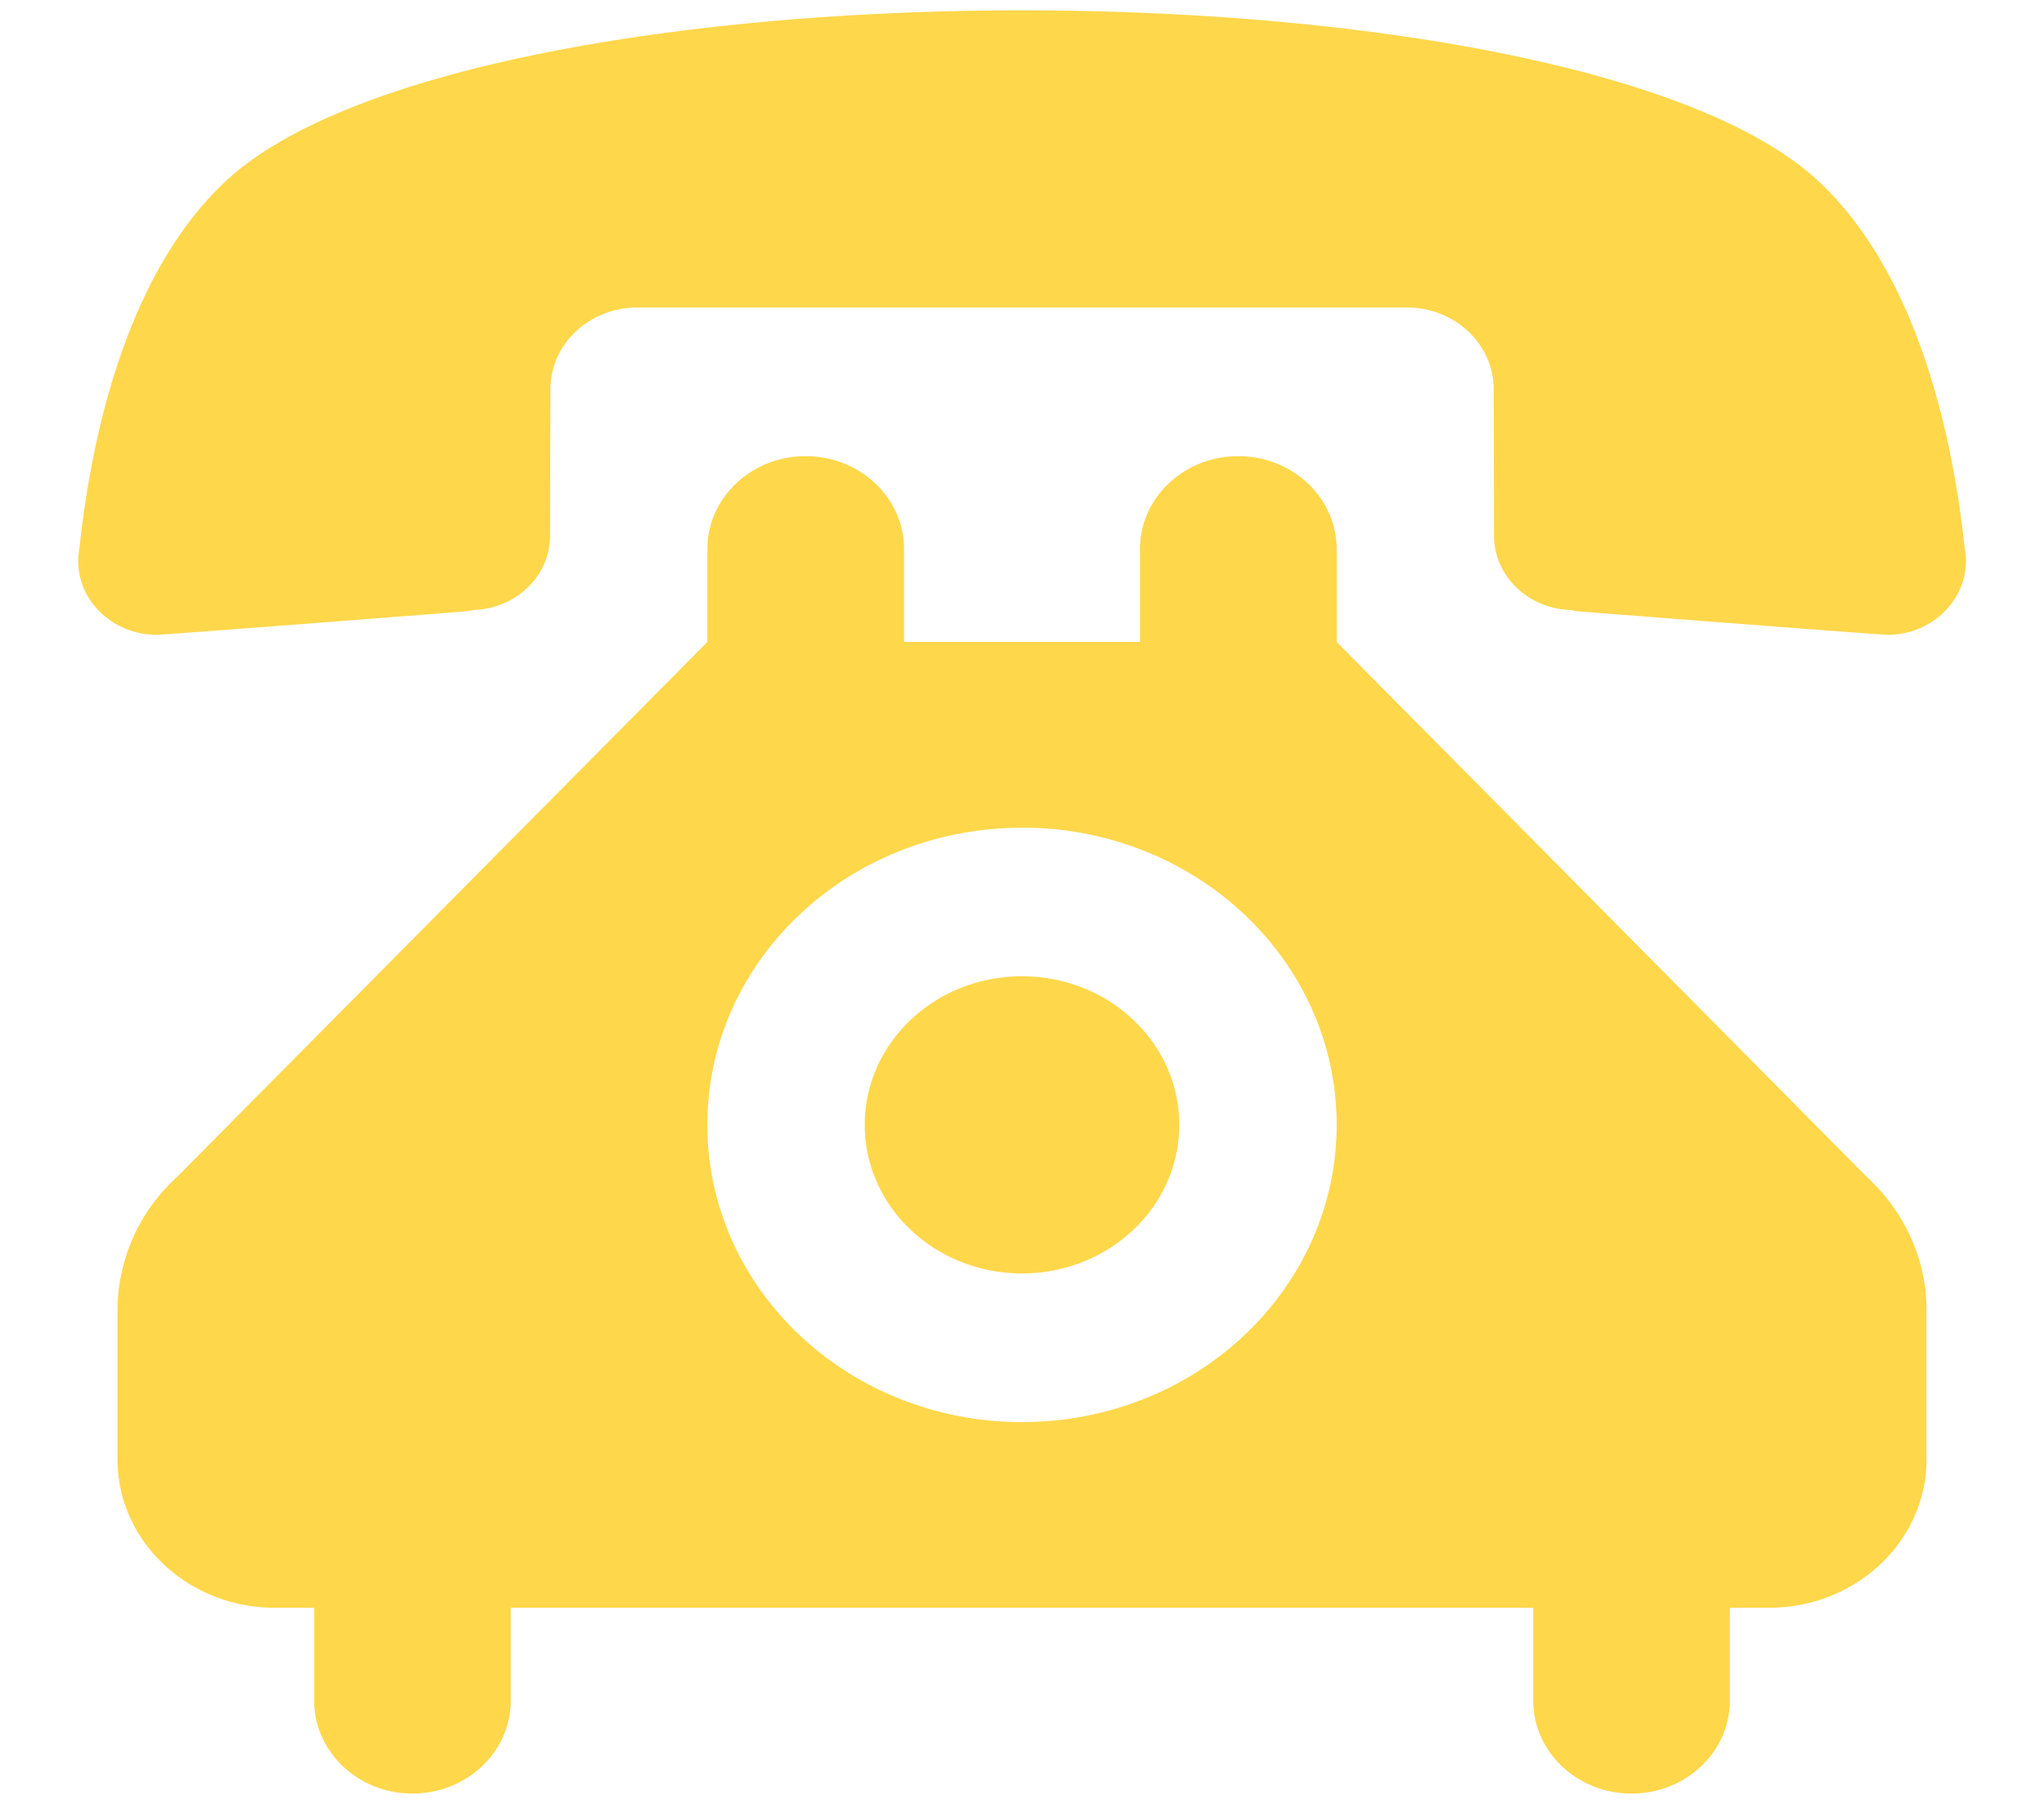 <svg width="17" height="15" fill="none" xmlns="http://www.w3.org/2000/svg"><path fill-rule="evenodd" clip-rule="evenodd" d="M8.5.086c-2.796 0-5.6.473-6.617 1.415C1.04 2.283.758 3.663.663 4.538c0 0-.013.086-.013.123 0 .343.295.618.654.618.043 0 1.616-.12 2.565-.195.022-.003.045-.006.068-.012.353-.01.638-.281.638-.618l.003-1.217c0-.377.324-.68.723-.68H11.7c.399 0 .723.303.723.68l.003 1.217c0 .337.285.609.638.618.022.006.045.01.069.012.948.074 2.521.195 2.564.195.36 0 .654-.275.654-.618 0-.037-.013-.123-.013-.123-.095-.875-.376-2.255-1.22-3.037C14.1.559 11.297.086 8.5.086Zm0 8.032c-.723 0-1.308.553-1.308 1.235 0 .683.585 1.236 1.308 1.236.723 0 1.308-.553 1.308-1.236 0-.682-.585-1.235-1.308-1.235Zm-.981-2.78v-.773c0-.426-.367-.772-.818-.772-.451 0-.818.346-.818.772v.773l-4.412 4.45a1.504 1.504 0 0 0-.494 1.107v1.239c0 .682.586 1.235 1.309 1.235h.327v.772c0 .427.366.773.817.773.452 0 .818-.346.818-.773v-.772h8.504v.772c0 .427.366.773.818.773.451 0 .817-.346.817-.773v-.772h.327c.723 0 1.309-.553 1.309-1.236v-1.238c0-.433-.19-.825-.494-1.106l-4.412-4.451v-.773c0-.426-.367-.772-.818-.772-.451 0-.818.346-.818.772v.773H7.52ZM8.5 6.882c1.446 0 2.617 1.106 2.617 2.471 0 1.366-1.171 2.472-2.617 2.472s-2.617-1.106-2.617-2.472c0-1.365 1.171-2.47 2.617-2.47Z" fill="#FFD74B"/></svg>